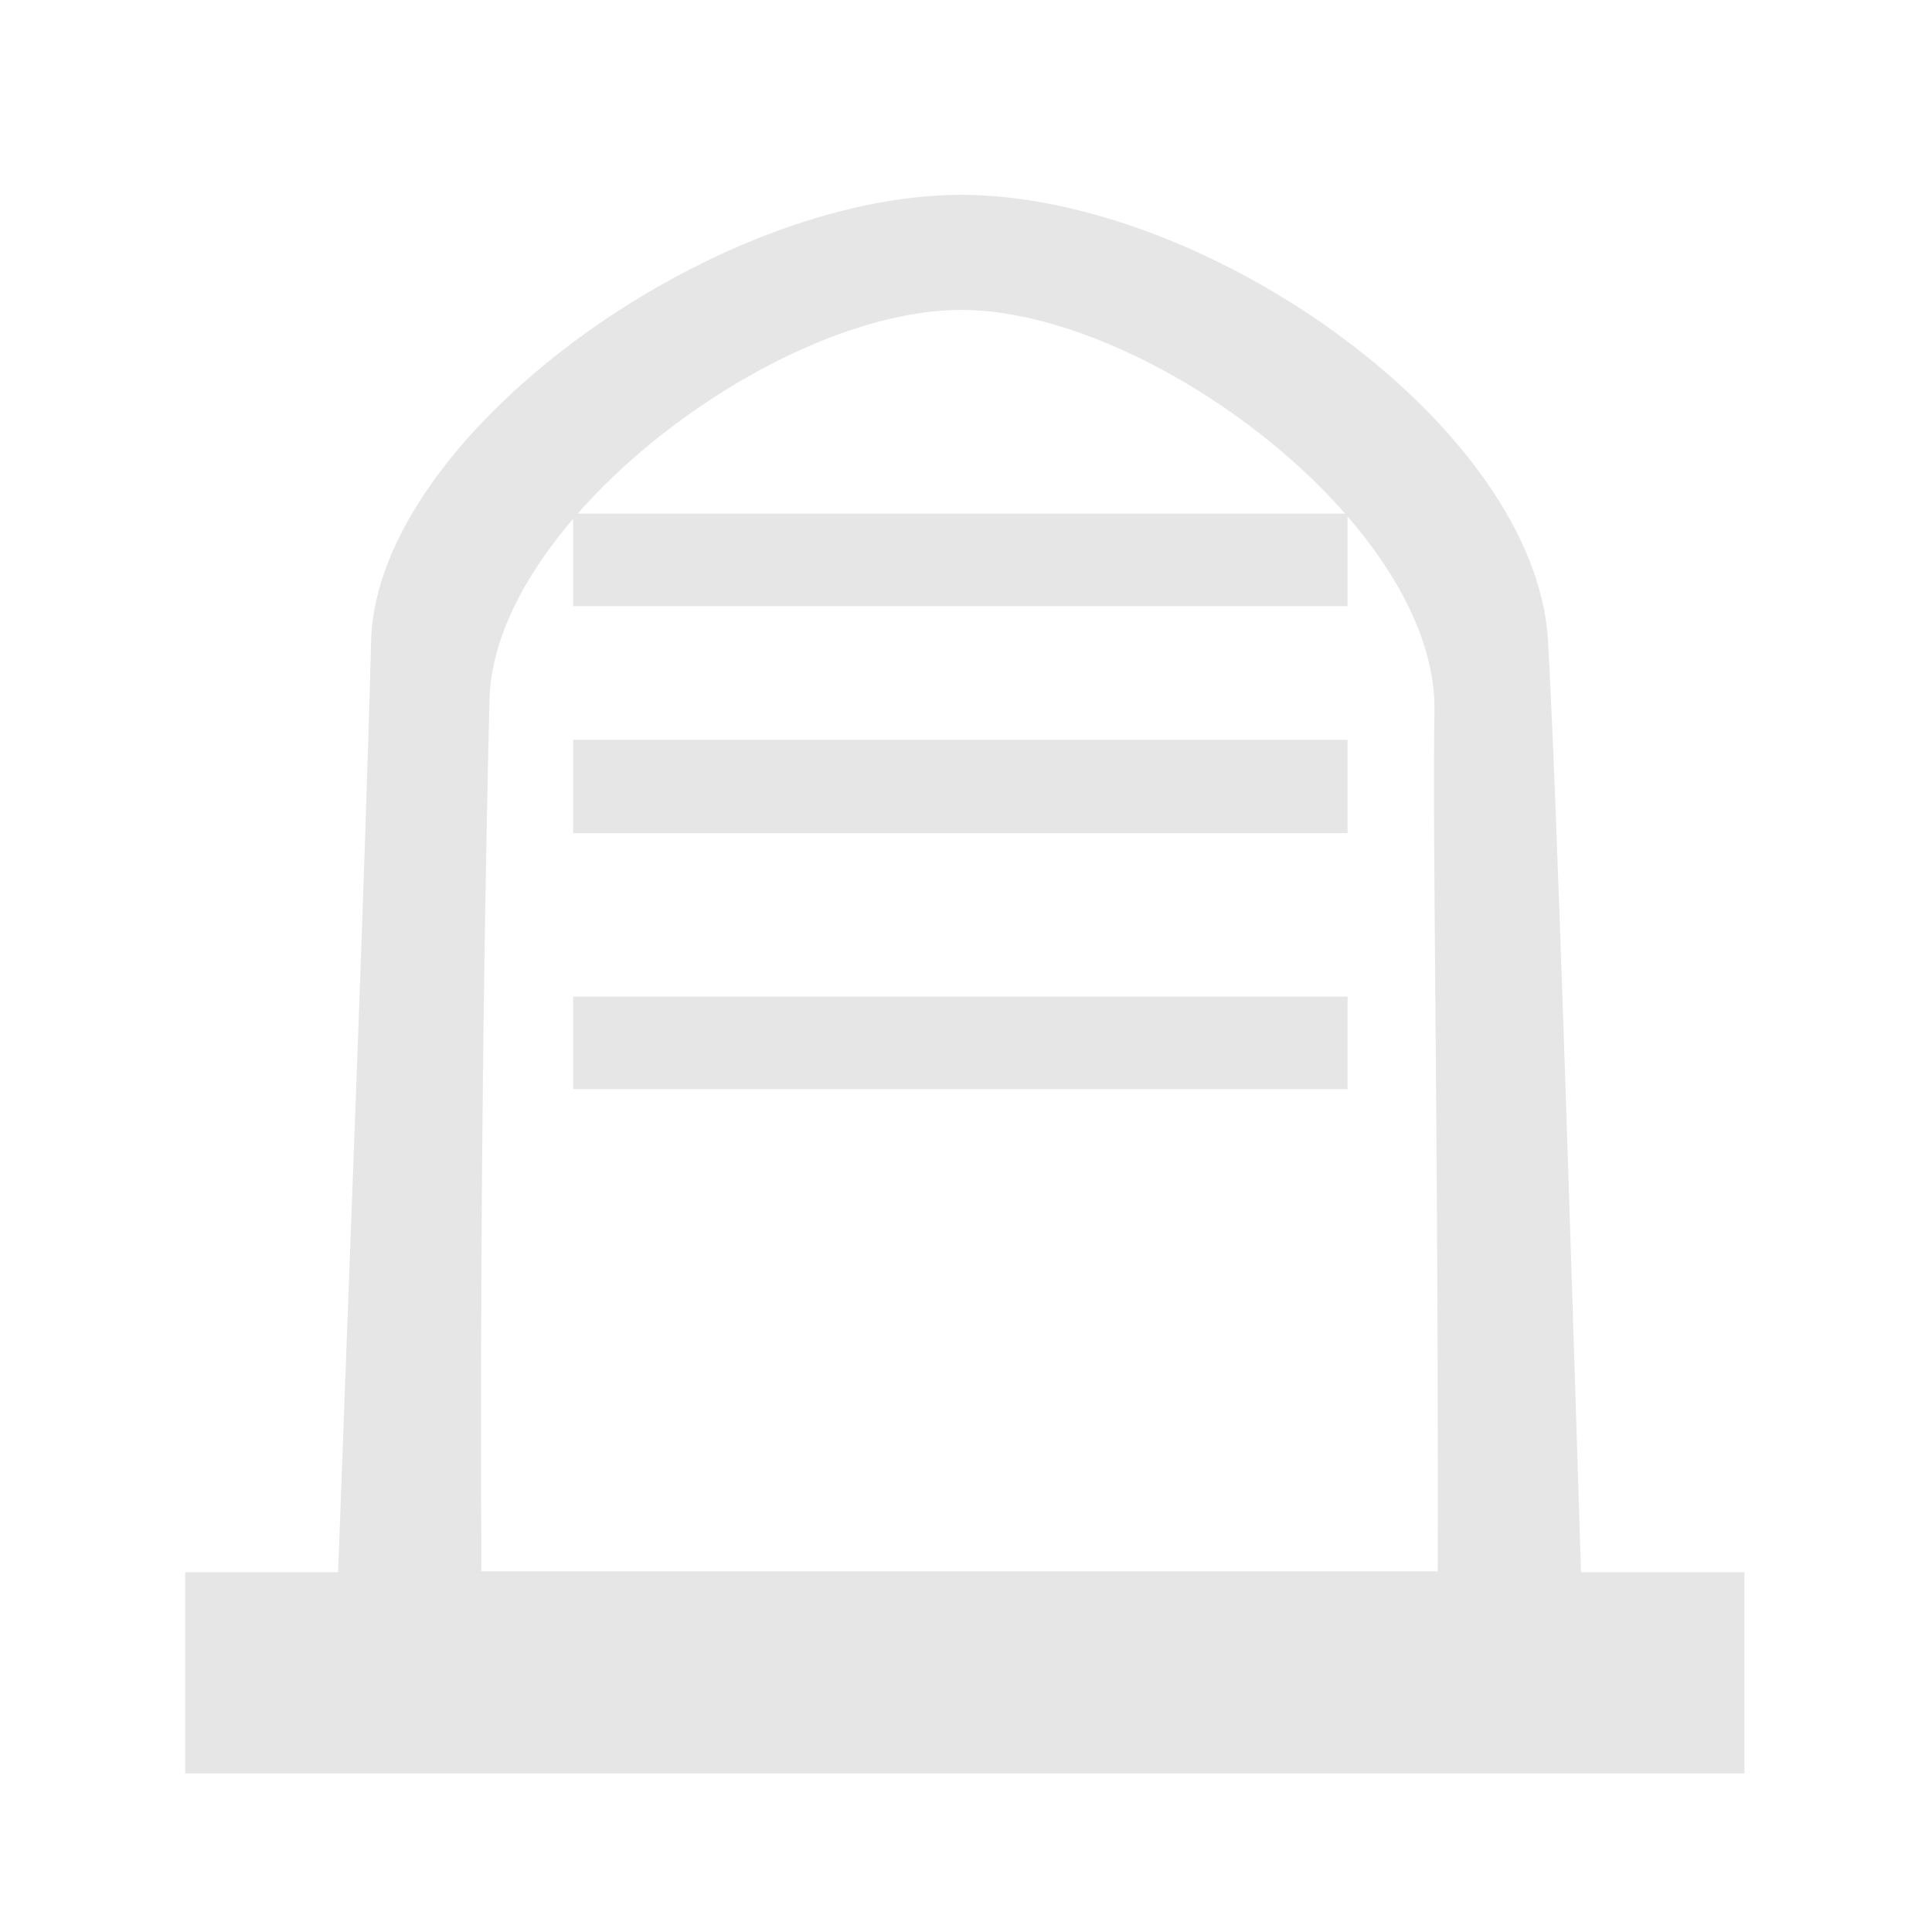 <svg xmlns="http://www.w3.org/2000/svg" width="24" height="24" version="1"><path d="M11.94 2.42c-3.1 0-7.26 3-7.33 5.54-.07 2.75-.27 7.74-.41 11.57H2.3v2.5h19.37v-2.5h-2.03c-.14-4.46-.3-9.6-.41-11.57-.15-2.64-4.21-5.54-7.3-5.54zm0 1.43c2.32 0 5.88 2.66 5.88 4.95-.03 1.56.05 5.15.04 10.72H5.98c-.03-6 .1-10.78.1-10.78 0-2.21 3.53-4.89 5.86-4.89z" fill="#e6e6e6"/><path d="M7.12 6.38h9.62v1.15H7.12zm0 2.81h9.62v1.16H7.12zm0 3.19h9.62v1.15H7.12z" fill="#e6e6e6"/></svg>